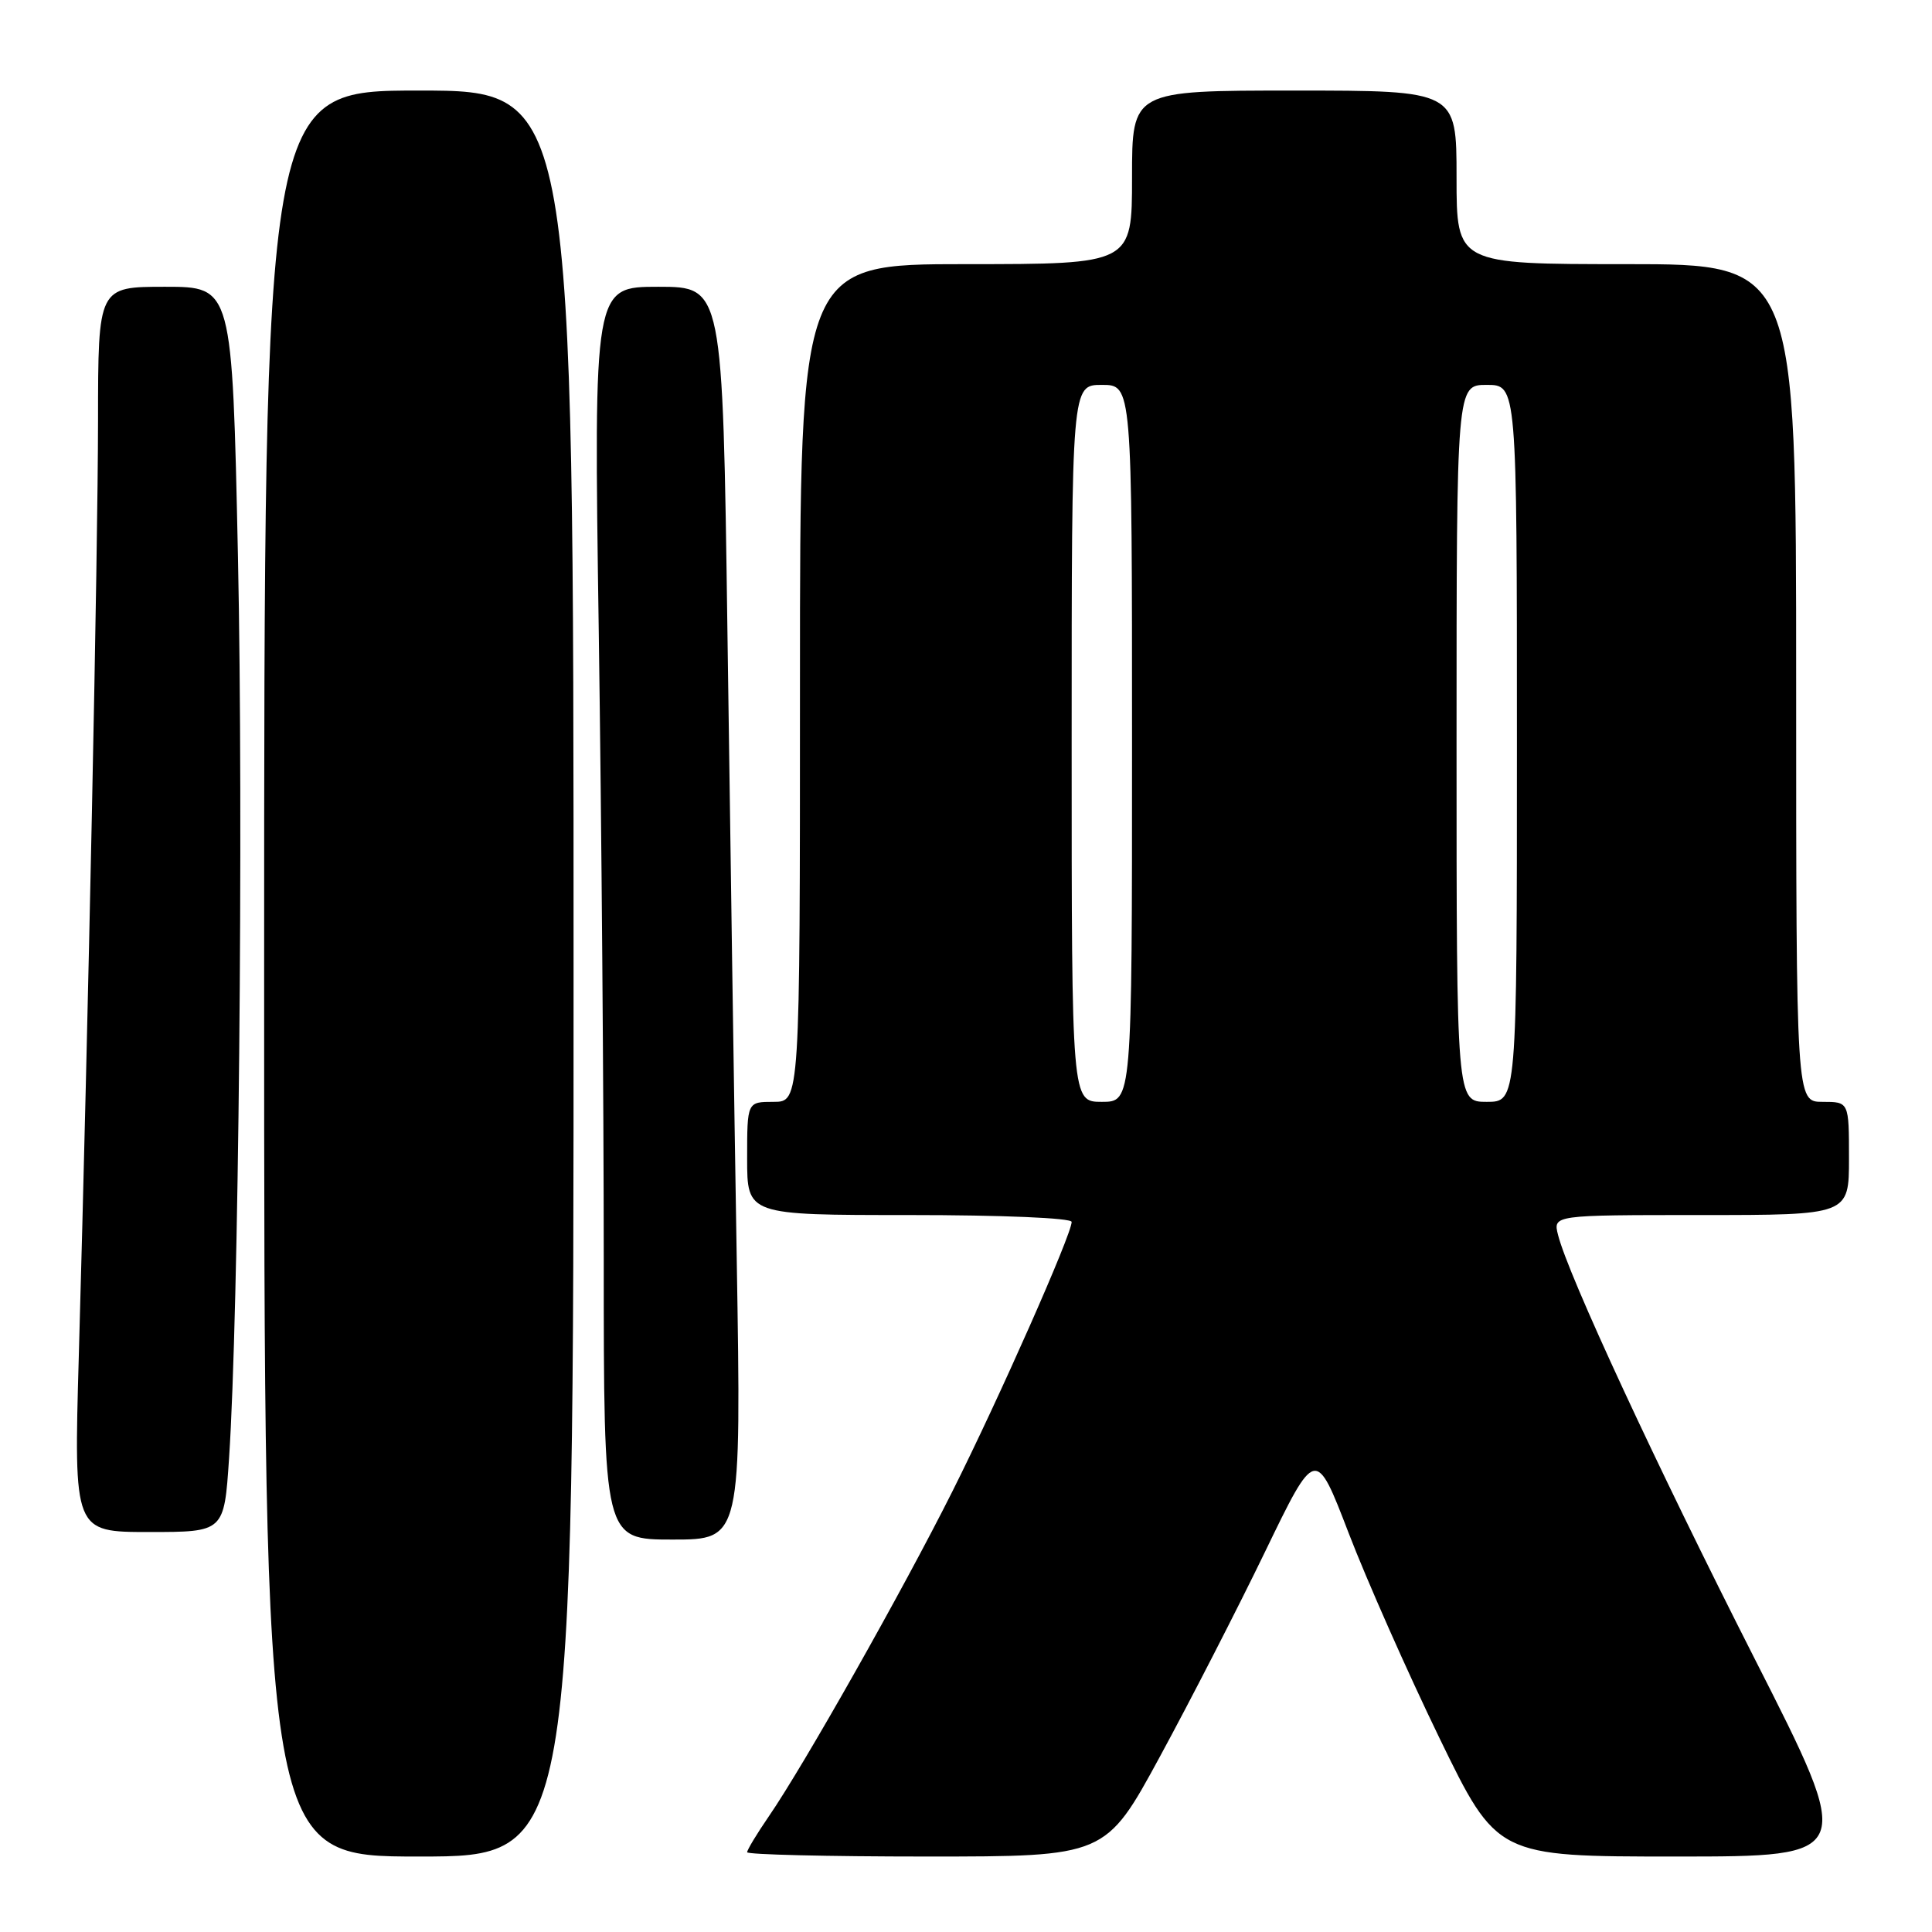<?xml version="1.0" encoding="UTF-8" standalone="no"?>
<!DOCTYPE svg PUBLIC "-//W3C//DTD SVG 1.1//EN" "http://www.w3.org/Graphics/SVG/1.1/DTD/svg11.dtd" >
<svg xmlns="http://www.w3.org/2000/svg" xmlns:xlink="http://www.w3.org/1999/xlink" version="1.1" viewBox="0 0 256 256">
 <g >
 <path fill="currentColor"
d=" M 76.00 129.00 C 76.00 12.00 76.00 12.00 55.50 12.00 C 35.00 12.00 35.00 12.00 35.00 129.00 C 35.00 246.00 35.00 246.00 55.50 246.00 C 76.00 246.00 76.00 246.00 76.00 129.00 Z  M 153.70 232.75 C 157.66 225.46 163.93 213.26 167.62 205.63 C 174.33 191.76 174.33 191.76 178.70 203.13 C 181.10 209.38 186.51 221.59 190.71 230.25 C 198.36 246.00 198.36 246.00 222.09 246.00 C 245.82 246.00 245.82 246.00 232.48 219.75 C 219.47 194.14 207.78 168.95 206.45 163.64 C 205.78 161.00 205.78 161.00 225.39 161.00 C 245.00 161.00 245.00 161.00 245.00 153.50 C 245.00 146.00 245.00 146.00 241.50 146.00 C 238.00 146.00 238.00 146.00 238.00 90.50 C 238.00 35.00 238.00 35.00 215.50 35.00 C 193.00 35.00 193.00 35.00 193.00 23.50 C 193.00 12.00 193.00 12.00 171.50 12.00 C 150.00 12.00 150.00 12.00 150.00 23.50 C 150.00 35.00 150.00 35.00 128.00 35.00 C 106.00 35.00 106.00 35.00 106.00 90.50 C 106.00 146.00 106.00 146.00 102.50 146.00 C 99.00 146.00 99.00 146.00 99.00 153.50 C 99.00 161.00 99.00 161.00 120.50 161.00 C 132.77 161.00 142.00 161.39 142.00 161.91 C 142.00 163.56 132.39 185.28 126.18 197.65 C 119.60 210.77 106.52 233.92 101.87 240.68 C 100.29 242.98 99.00 245.12 99.00 245.43 C 99.00 245.74 109.69 246.00 122.75 246.00 C 146.50 246.00 146.50 246.00 153.70 232.75 Z  M 97.62 166.75 C 97.28 146.26 96.73 108.91 96.39 83.75 C 95.76 38.00 95.76 38.00 87.22 38.00 C 78.67 38.00 78.67 38.00 79.34 83.75 C 79.70 108.91 80.00 146.26 80.00 166.75 C 80.00 204.00 80.00 204.00 89.12 204.00 C 98.23 204.00 98.23 204.00 97.62 166.75 Z  M 30.35 193.25 C 31.63 174.01 32.27 108.83 31.53 73.75 C 30.77 38.00 30.77 38.00 21.88 38.00 C 13.00 38.00 13.00 38.00 12.99 55.75 C 12.97 73.35 11.70 135.03 10.44 179.75 C 9.78 203.00 9.78 203.00 19.74 203.00 C 29.70 203.00 29.70 203.00 30.35 193.25 Z  M 142.00 98.50 C 142.00 51.00 142.00 51.00 146.00 51.00 C 150.00 51.00 150.00 51.00 150.00 98.50 C 150.00 146.00 150.00 146.00 146.00 146.00 C 142.00 146.00 142.00 146.00 142.00 98.50 Z  M 193.00 98.50 C 193.00 51.00 193.00 51.00 197.00 51.00 C 201.00 51.00 201.00 51.00 201.00 98.50 C 201.00 146.00 201.00 146.00 197.00 146.00 C 193.00 146.00 193.00 146.00 193.00 98.50 Z "/>
</g>
</svg>